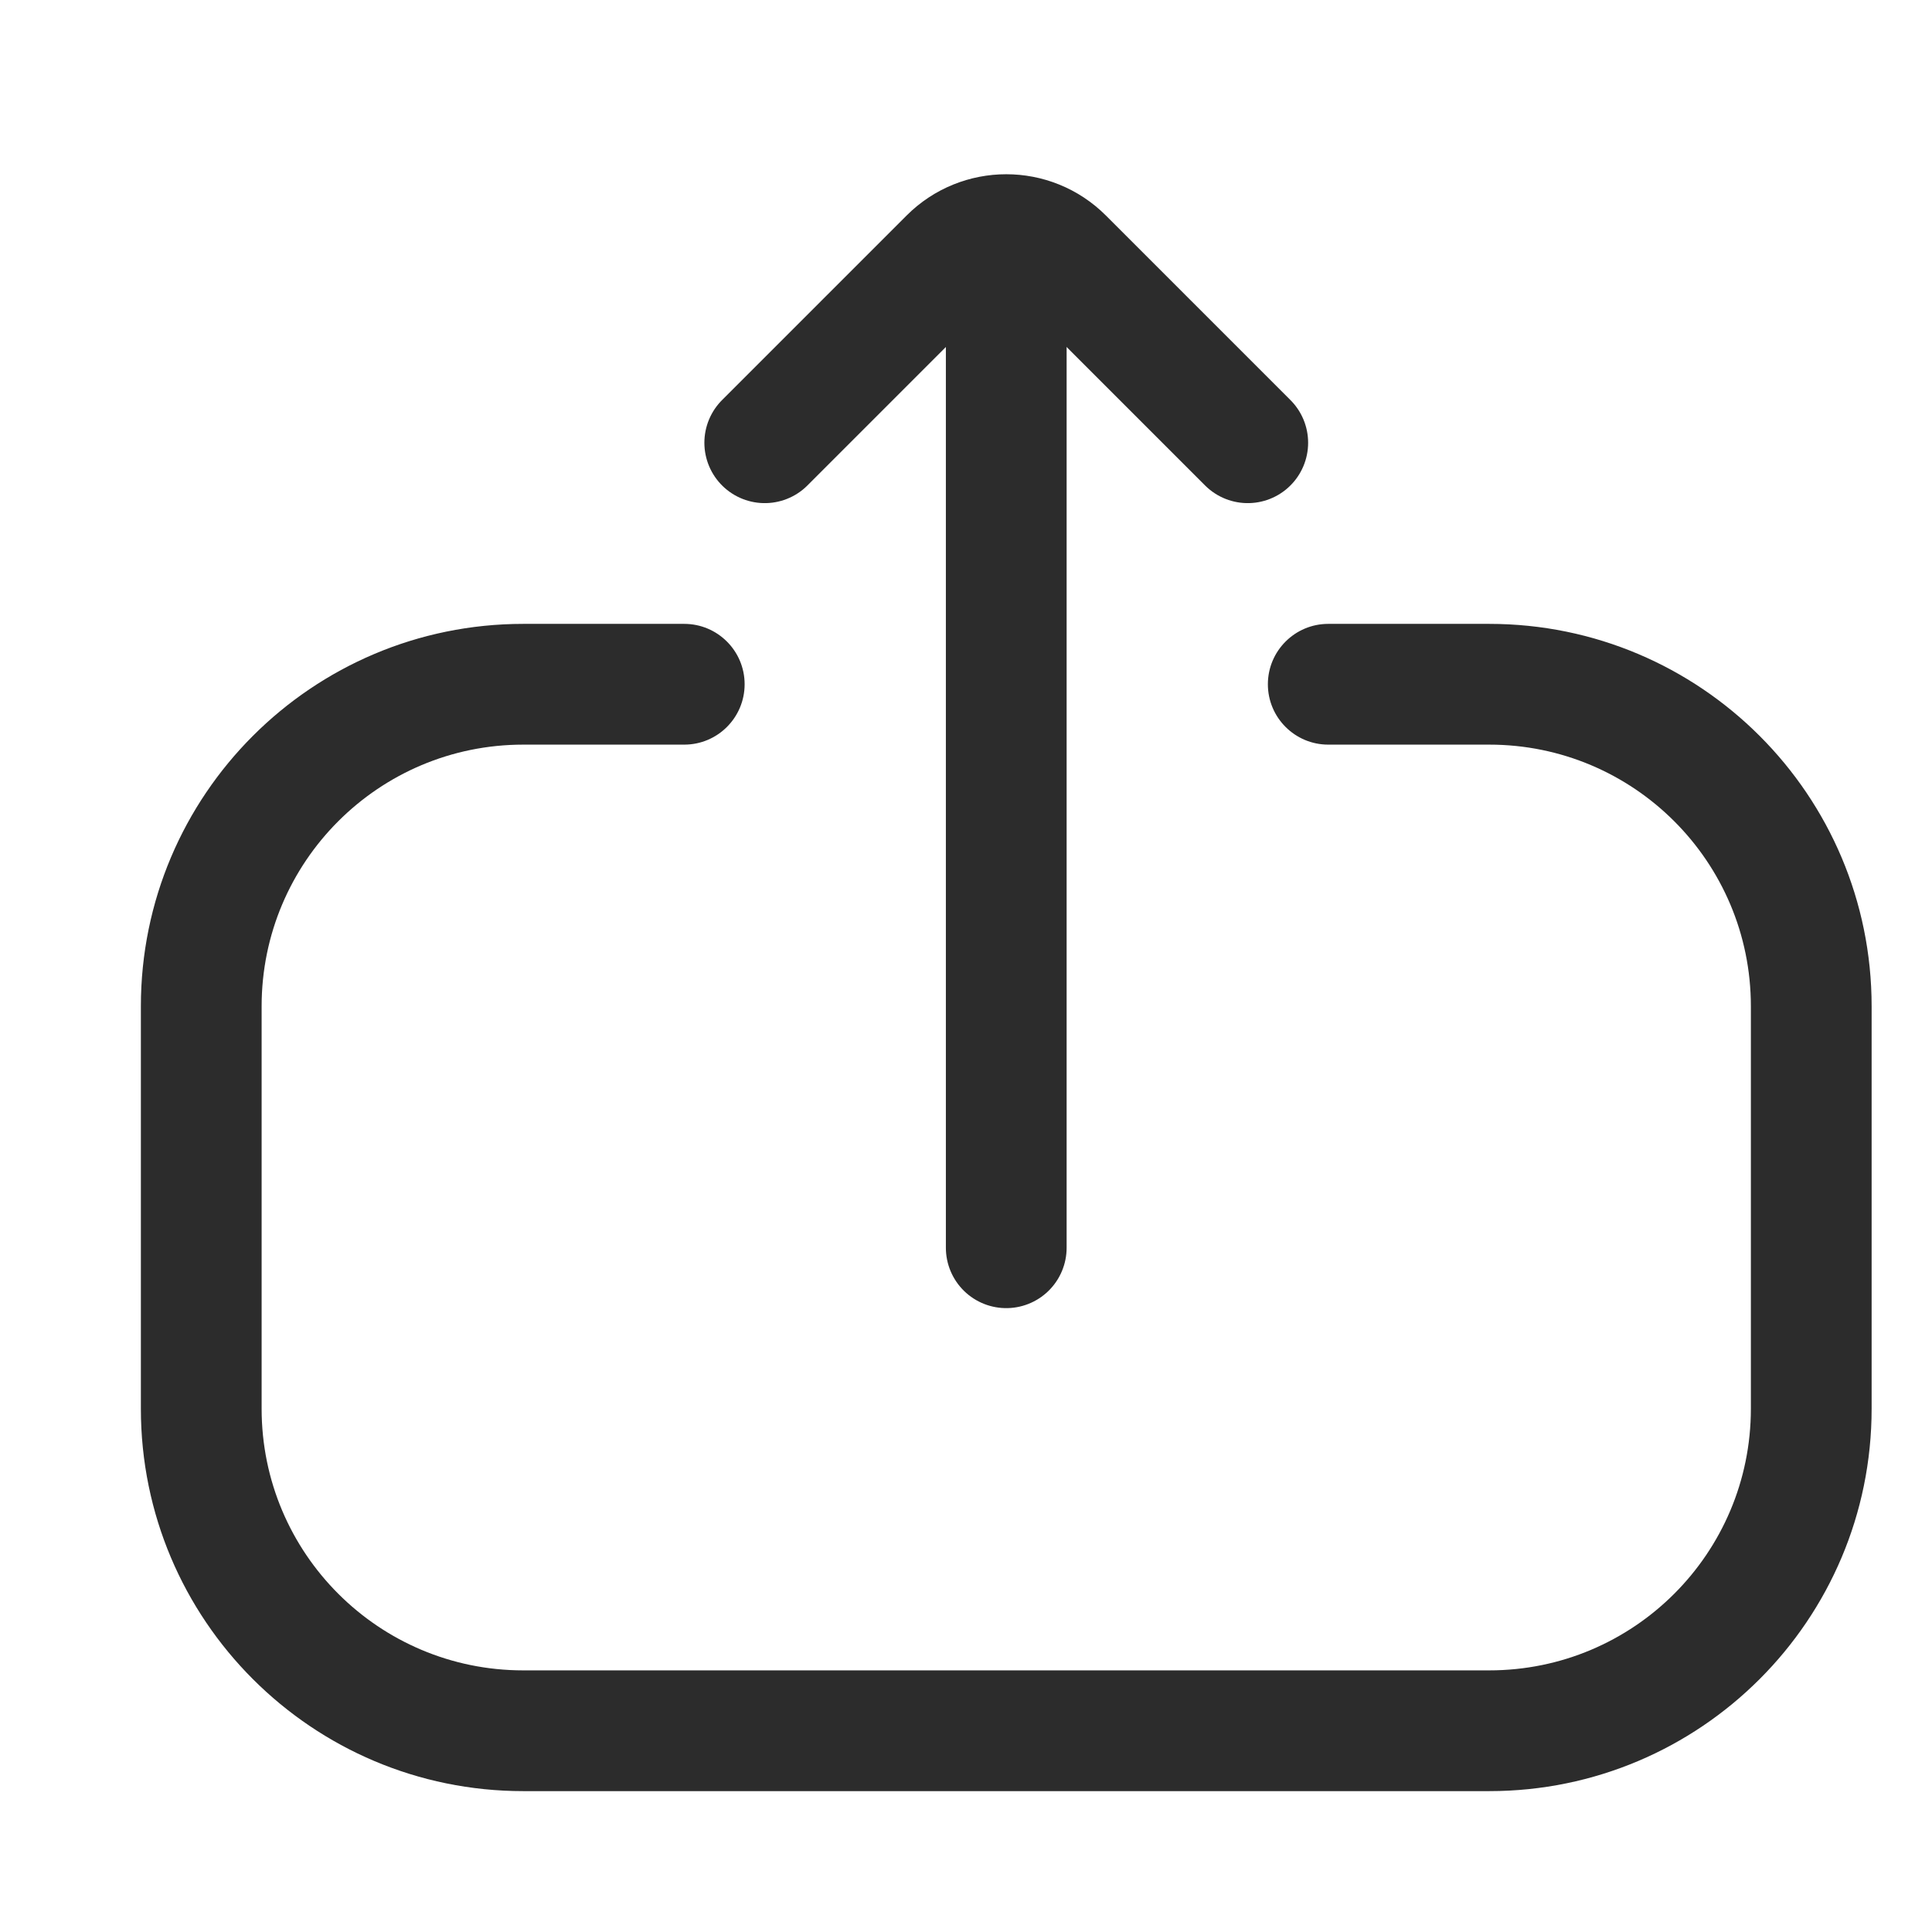 <svg width="24" height="24" viewBox="0 0 24 24" fill="none" xmlns="http://www.w3.org/2000/svg">
    <path d="M16.5 9.25C16.086 9.25 15.75 8.914 15.75 8.5C15.75 8.086 16.086 7.75 16.5 7.75L16.5 9.25ZM8.5 7.75C8.914 7.75 9.25 8.086 9.25 8.5C9.25 8.914 8.914 9.25 8.5 9.25L8.5 7.75ZM3.25 12.5L3.25 17.5L1.75 17.5L1.75 12.5L3.25 12.5ZM6.5 20.75L18.5 20.75L18.5 22.25L6.5 22.25L6.5 20.75ZM21.75 17.5L21.75 12.5L23.25 12.5L23.25 17.5L21.75 17.5ZM18.5 9.25L16.5 9.25L16.5 7.75L18.5 7.75L18.5 9.25ZM8.5 9.25L6.5 9.25L6.5 7.75L8.5 7.75L8.5 9.25ZM21.75 12.5C21.75 10.705 20.295 9.25 18.5 9.25L18.5 7.75C21.123 7.75 23.25 9.877 23.25 12.5L21.75 12.5ZM18.5 20.75C20.295 20.75 21.75 19.295 21.75 17.5L23.25 17.5C23.25 20.123 21.123 22.25 18.5 22.25L18.5 20.75ZM3.25 17.5C3.25 19.295 4.705 20.75 6.5 20.75L6.5 22.25C3.877 22.25 1.75 20.123 1.75 17.5L3.25 17.5ZM1.75 12.5C1.75 9.877 3.877 7.75 6.5 7.75L6.5 9.25C4.705 9.25 3.25 10.705 3.25 12.5L1.75 12.5Z"
          fill="#2C2C2C"/>
    <path d="M15.5 5.5L13.207 3.207C12.817 2.817 12.183 2.817 11.793 3.207L9.5 5.5" stroke="#2C2C2C"
          stroke-width="1.5" stroke-linecap="round"/>
    <path d="M12.5 3.5L12.5 15.5" stroke="#2C2C2C" stroke-width="1.5" stroke-linecap="round"/>
</svg>

